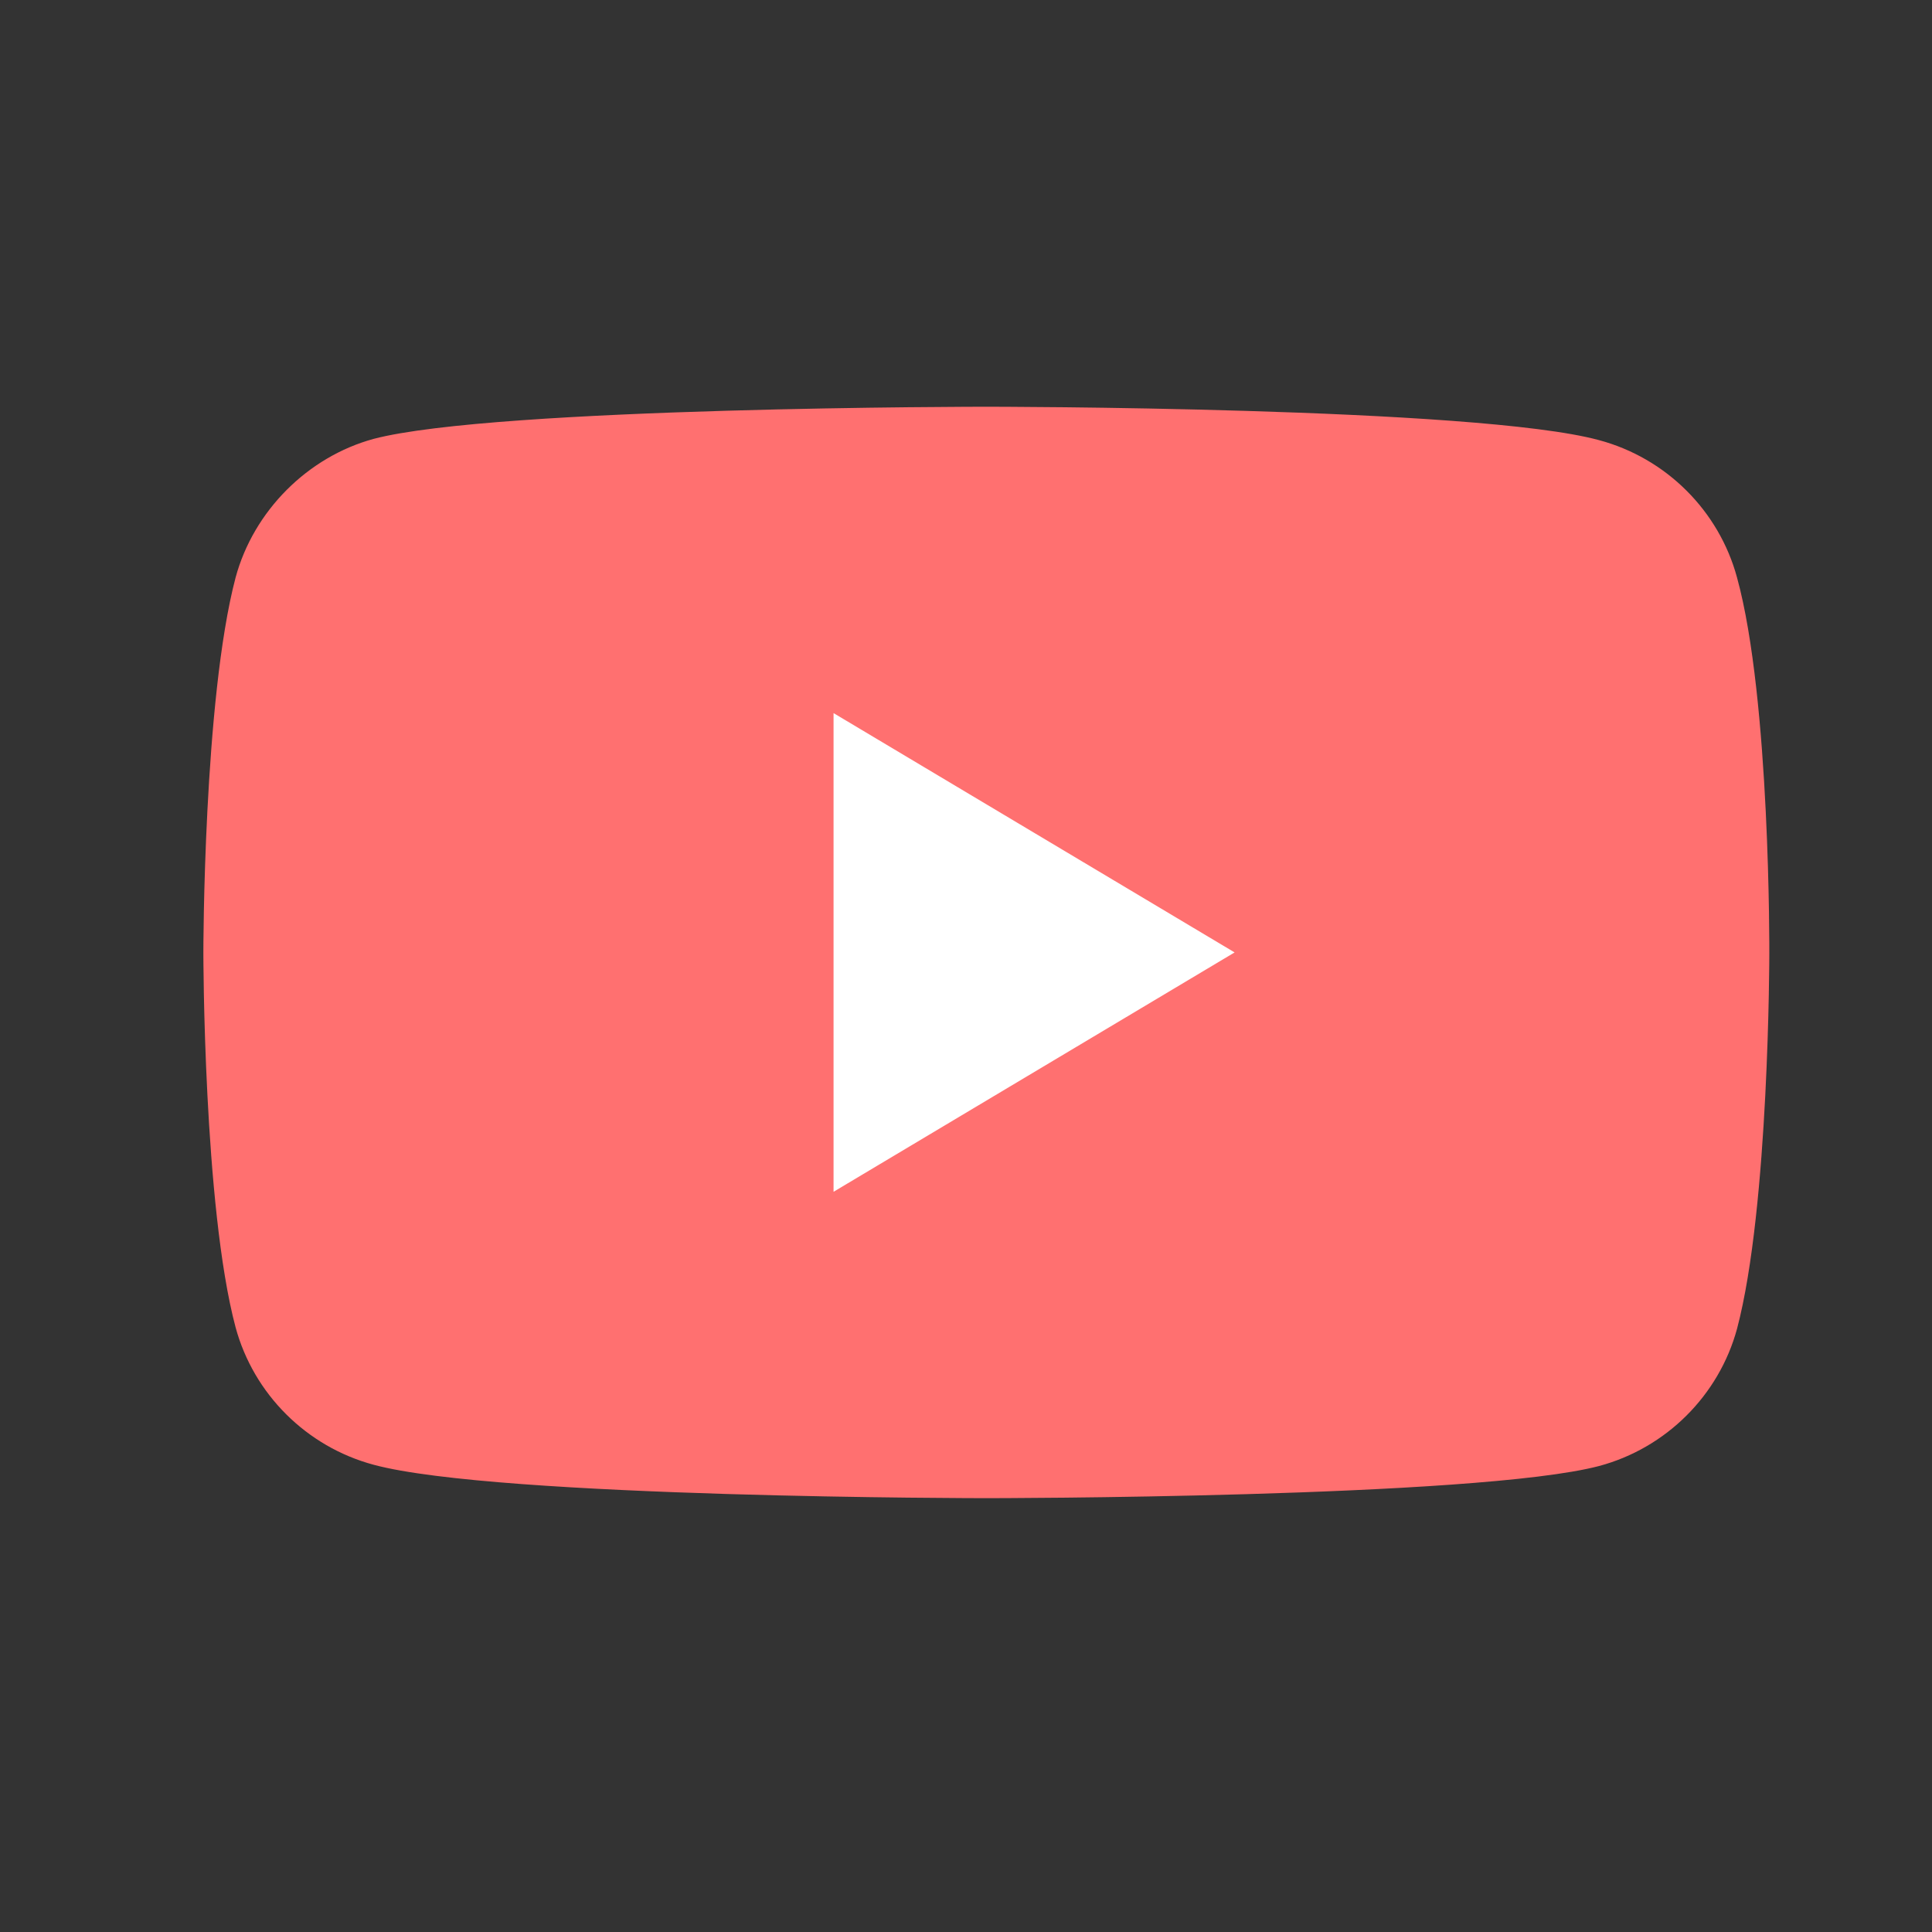 <svg width="38" height="38" viewBox="0 0 38 38" fill="none" xmlns="http://www.w3.org/2000/svg">
<rect x="0" y="0" width="38" height="38" fill="#333333" stroke="none"/>
<path d="M34.165 11.359C33.81 10.046 32.77 9.01 31.451 8.657C29.041 8 19.4 8 19.4 8C19.4 8 9.759 8 7.349 8.632C6.055 8.985 4.989 10.046 4.634 11.359C4 13.758 4 18.733 4 18.733C4 18.733 4 23.734 4.634 26.108C4.99 27.421 6.03 28.456 7.349 28.81C9.784 29.467 19.4 29.467 19.4 29.467C19.4 29.467 29.041 29.467 31.451 28.835C32.77 28.482 33.81 27.446 34.166 26.133C34.8 23.734 34.8 18.759 34.8 18.759C34.8 18.759 34.825 13.758 34.165 11.359Z" fill="#FF7070"/>
<path d="M16.395 23.441L24.283 18.733L16.395 14.026V23.441Z" fill="white"/>
</svg>
